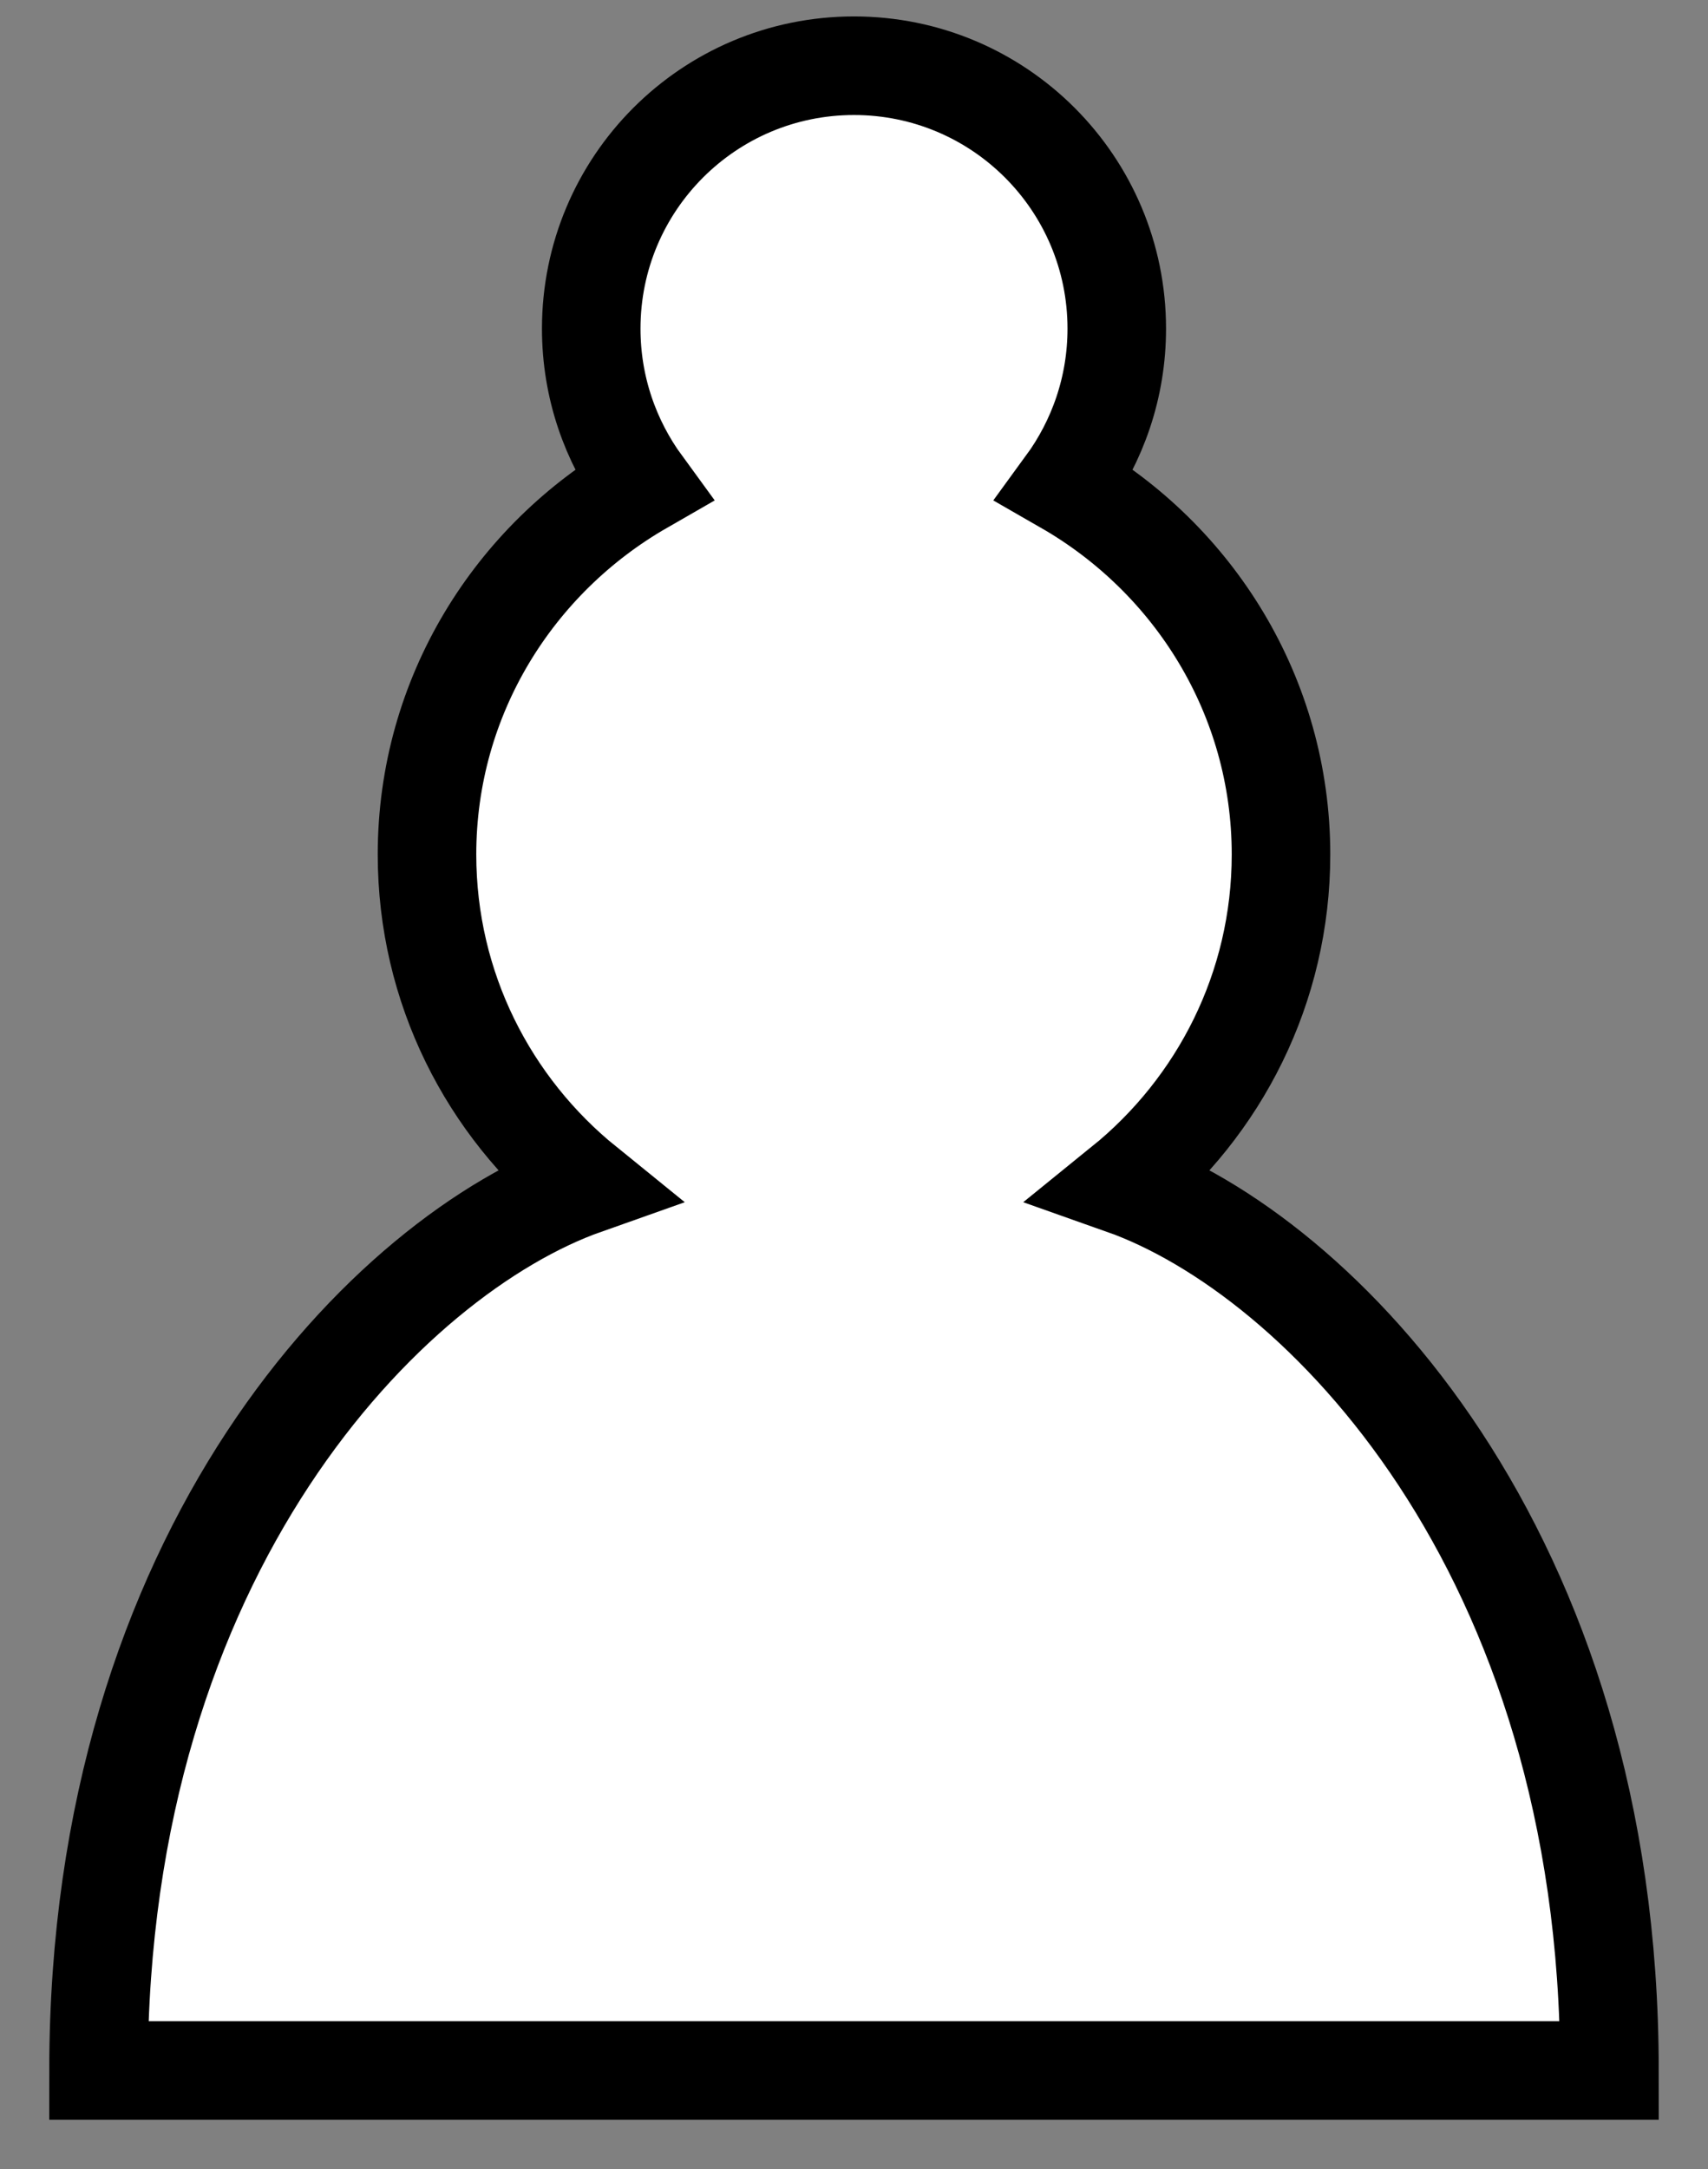 <svg width="26" height="33" viewBox="0 0 26 33" fill="none" xmlns="http://www.w3.org/2000/svg">
<rect x="0" y="0" width="26" height="33" fill="#808080" stroke="none"/>
<path d="M13 1C10.79 1 9 2.79 9 5C9 5.89 9.29 6.71 9.78 7.38C7.83 8.5 6.5 10.59 6.5 13C6.5 15.03 7.44 16.84 8.91 18.03C5.91 19.09 1.5 23.58 1.5 31.5H24.5C24.5 23.58 20.09 19.09 17.09 18.03C18.56 16.84 19.5 15.03 19.5 13C19.5 10.59 18.17 8.5 16.22 7.38C16.71 6.71 17 5.89 17 5C17 2.79 15.21 1 13 1Z" fill="white" stroke="black" stroke-width="1.5" stroke-linecap="round"/>
</svg>
